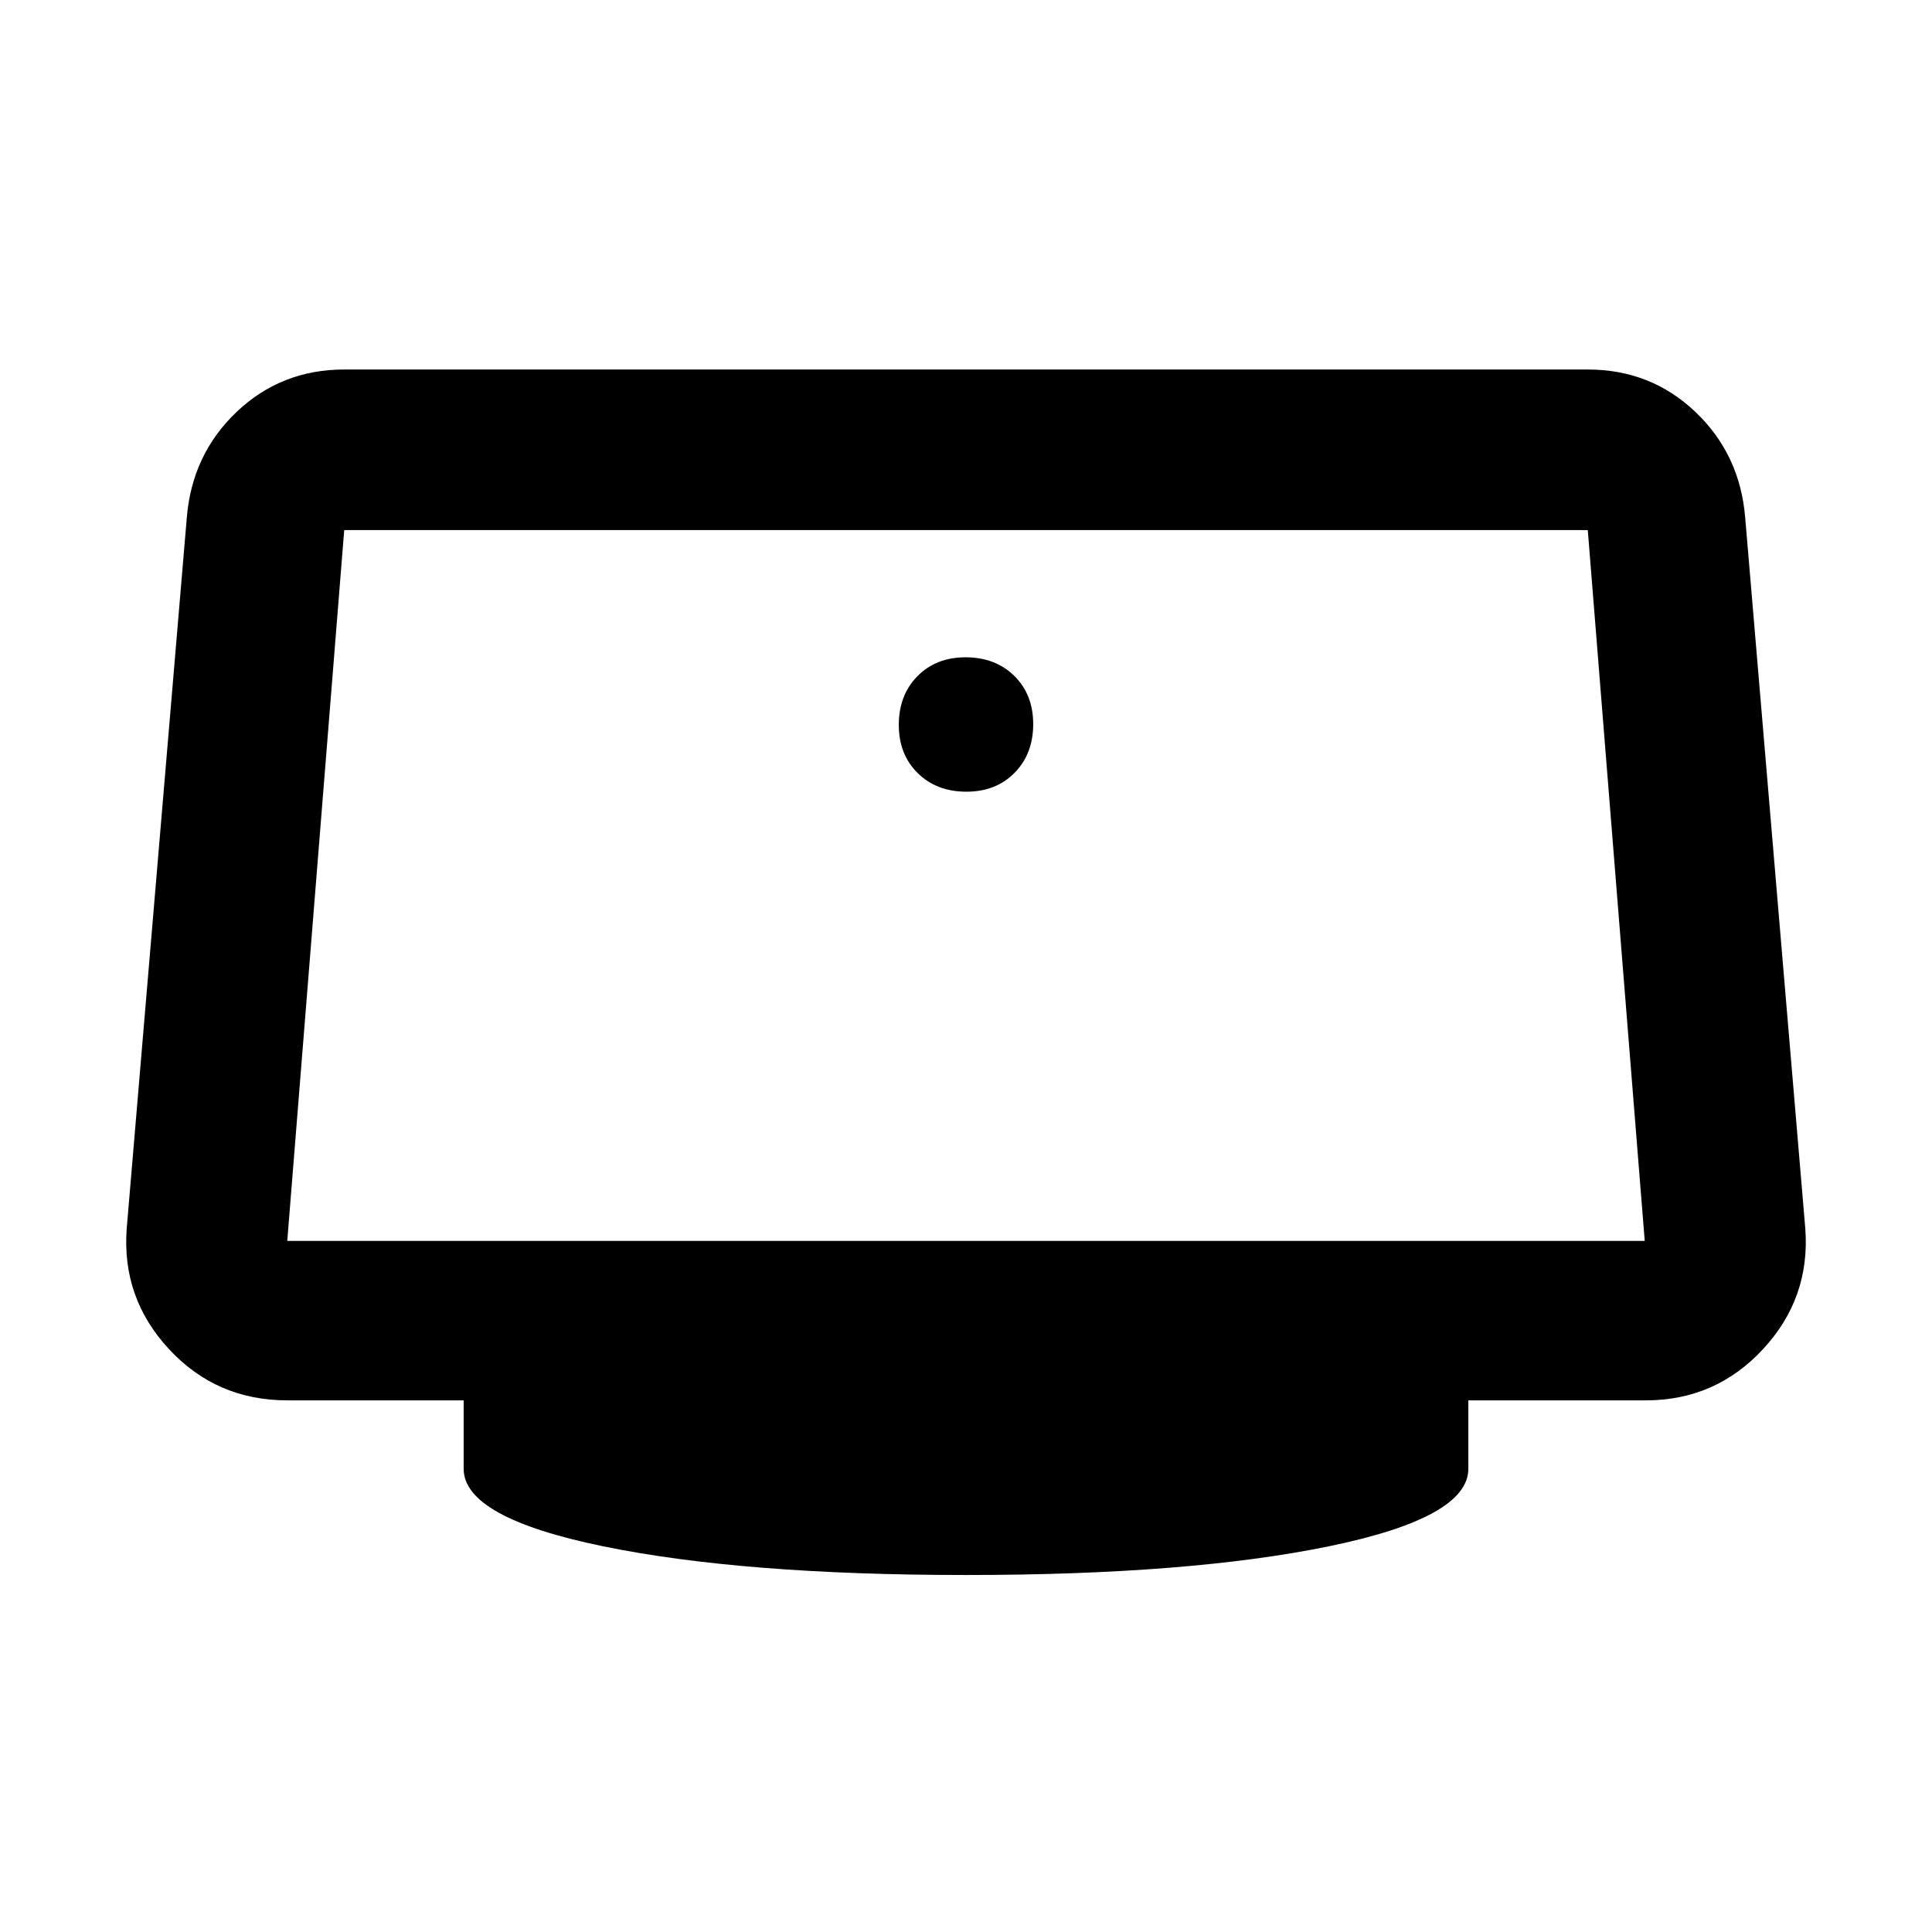 <svg xmlns="http://www.w3.org/2000/svg" height="48" viewBox="0 -960 960 960" width="48"><path d="M480.18-566.61q14.74 0 23.98-9.41 9.23-9.41 9.23-24.16 0-14.74-9.41-23.98-9.41-9.23-24.16-9.23-14.74 0-23.98 9.41-9.23 9.41-9.23 24.16 0 14.74 9.41 23.98 9.41 9.23 24.16 9.23ZM480-177.39q-110.87 0-180.24-14.25t-69.37-38.53v-34h-87.65q-35.16 0-58.75-25.44-23.6-25.43-21.03-59.91l29.86-353.22q2.57-31.48 24.73-52.56 22.17-21.09 53.49-21.09h617.92q31.32 0 53.49 21.09 22.16 21.08 24.73 52.56l29.86 353.22q2.57 34.48-21.01 59.91-23.58 25.44-58.2 25.44h-88.22v34q0 24.28-69.37 38.53T480-177.39Zm-337.26-166h674.52l-28.3-353.22H171.04l-28.3 353.22ZM480-520Z"/></svg>